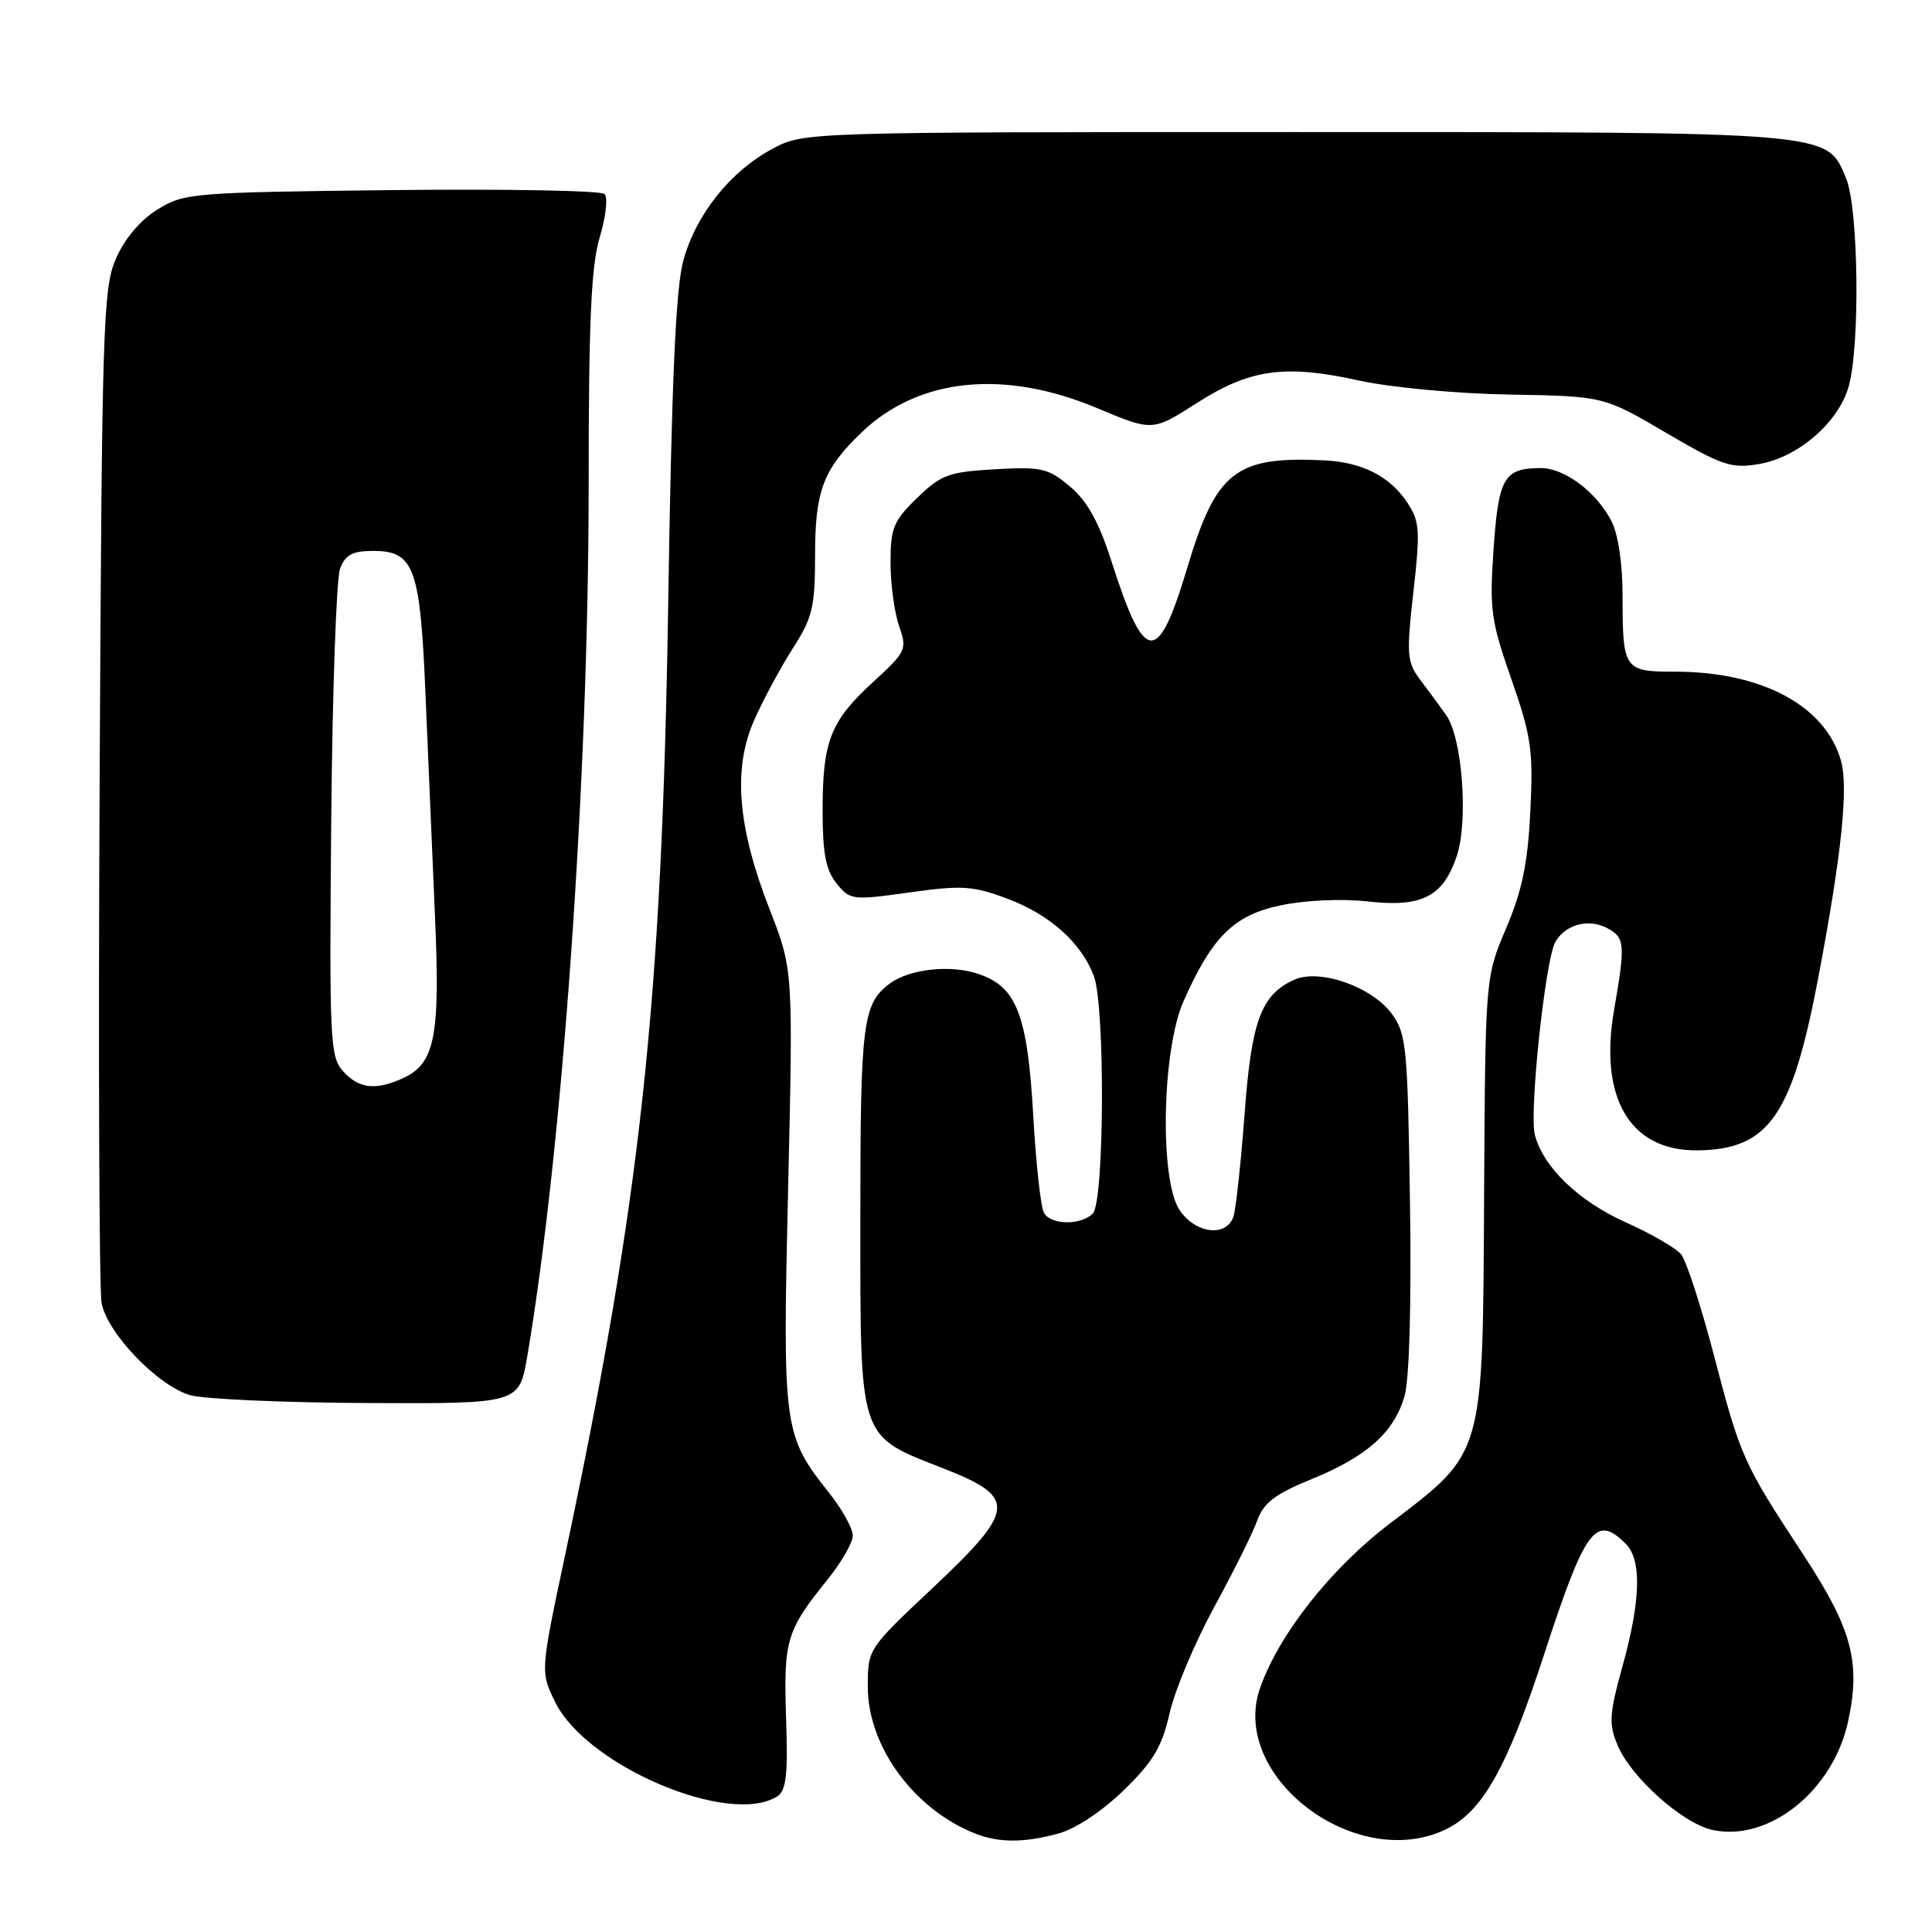 <?xml version="1.0" encoding="UTF-8" standalone="no"?>
<!DOCTYPE svg PUBLIC "-//W3C//DTD SVG 1.1//EN" "http://www.w3.org/Graphics/SVG/1.1/DTD/svg11.dtd" >
<svg xmlns="http://www.w3.org/2000/svg" xmlns:xlink="http://www.w3.org/1999/xlink" version="1.1" viewBox="0 0 256 256">
 <g >
 <path fill="currentColor"
d=" M 140.32 242.93 C 142.56 242.31 146.13 239.93 148.94 237.18 C 152.82 233.40 153.98 231.44 154.98 227.00 C 155.67 223.97 158.31 217.68 160.86 213.00 C 163.41 208.32 165.99 203.15 166.58 201.50 C 167.44 199.12 168.93 197.98 173.78 196.00 C 181.12 193.00 184.67 189.84 186.09 185.06 C 186.75 182.86 187.03 173.04 186.83 159.32 C 186.52 138.68 186.36 136.95 184.41 134.32 C 181.74 130.71 174.81 128.31 171.47 129.83 C 167.09 131.83 165.83 135.25 164.91 147.65 C 164.43 154.06 163.77 160.14 163.45 161.16 C 162.55 163.99 158.37 163.49 156.27 160.29 C 153.63 156.26 153.97 139.11 156.82 132.68 C 160.62 124.09 163.51 121.24 169.76 119.95 C 173.01 119.27 177.85 119.06 181.27 119.45 C 188.42 120.26 191.25 118.80 193.04 113.39 C 194.59 108.69 193.75 97.73 191.62 94.75 C 190.74 93.51 189.17 91.38 188.13 90.00 C 186.43 87.72 186.35 86.69 187.28 78.45 C 188.20 70.35 188.12 69.11 186.51 66.65 C 184.20 63.13 180.51 61.24 175.48 61.00 C 163.72 60.43 161.16 62.43 157.34 75.17 C 153.40 88.30 151.68 88.16 147.26 74.32 C 145.60 69.15 144.07 66.40 141.78 64.47 C 138.89 62.03 138.00 61.83 131.83 62.18 C 125.71 62.53 124.70 62.90 121.52 65.98 C 118.39 69.01 118.00 69.96 118.00 74.55 C 118.00 77.38 118.51 81.16 119.13 82.94 C 120.22 86.06 120.09 86.34 115.68 90.38 C 110.02 95.58 109.00 98.19 109.00 107.45 C 109.00 113.09 109.43 115.30 110.85 117.06 C 112.64 119.28 112.94 119.31 120.52 118.25 C 127.47 117.28 128.91 117.37 133.48 119.08 C 139.10 121.18 143.27 124.91 144.94 129.32 C 146.45 133.32 146.34 159.26 144.80 160.80 C 143.23 162.37 139.33 162.34 138.35 160.75 C 137.92 160.07 137.28 154.31 136.92 147.96 C 136.15 134.41 134.72 130.72 129.58 129.03 C 125.88 127.80 120.50 128.40 117.91 130.32 C 114.31 133.00 114.00 135.48 114.00 161.30 C 114.00 191.11 113.67 190.13 125.00 194.57 C 134.81 198.42 134.66 199.99 123.49 210.50 C 114.99 218.50 114.98 218.50 114.99 223.55 C 115.00 231.39 121.07 239.70 129.15 242.93 C 132.32 244.20 135.74 244.20 140.32 242.93 Z  M 191.52 242.43 C 196.42 240.10 199.70 234.29 204.61 219.20 C 210.07 202.46 211.45 200.59 215.43 204.57 C 217.55 206.69 217.41 212.08 214.99 220.78 C 213.23 227.15 213.15 228.42 214.34 231.26 C 216.11 235.50 222.95 241.61 226.88 242.47 C 234.37 244.12 242.92 237.28 244.89 228.06 C 246.58 220.19 245.40 215.83 238.91 205.94 C 230.97 193.85 230.64 193.11 227.11 179.60 C 225.40 173.06 223.44 167.03 222.75 166.20 C 222.06 165.37 218.78 163.47 215.45 161.98 C 209.14 159.15 204.45 154.62 203.37 150.34 C 202.62 147.35 204.74 127.36 206.06 124.88 C 207.33 122.52 210.48 121.65 212.96 122.98 C 215.32 124.24 215.39 125.08 213.88 133.79 C 211.83 145.53 216.02 152.56 224.98 152.43 C 234.39 152.29 237.46 147.88 240.94 129.50 C 244.03 113.19 244.95 104.32 243.93 100.77 C 241.85 93.50 233.44 89.00 221.93 89.00 C 215.17 89.00 215.00 88.75 215.00 78.87 C 215.00 74.67 214.41 70.76 213.52 69.04 C 211.51 65.15 207.28 62.00 204.12 62.02 C 199.29 62.04 198.56 63.30 197.91 72.71 C 197.35 80.75 197.55 82.23 200.26 89.98 C 202.91 97.57 203.17 99.40 202.78 107.48 C 202.44 114.40 201.69 118.02 199.57 123.00 C 196.81 129.50 196.81 129.50 196.65 158.50 C 196.47 193.15 196.71 192.33 184.18 201.86 C 176.33 207.84 169.44 216.58 166.96 223.69 C 162.89 235.36 179.58 248.09 191.52 242.43 Z  M 102.99 238.03 C 104.18 237.27 104.42 235.17 104.16 227.62 C 103.82 217.33 104.20 216.05 109.63 209.33 C 111.48 207.04 113.00 204.40 113.00 203.48 C 113.00 202.55 111.64 200.08 109.99 197.98 C 103.77 190.14 103.69 189.51 104.43 157.50 C 105.10 128.50 105.10 128.50 101.98 120.50 C 97.72 109.57 97.09 101.85 99.93 95.43 C 101.12 92.73 103.43 88.45 105.05 85.92 C 107.66 81.85 108.00 80.45 108.00 73.61 C 108.00 65.02 109.07 62.19 114.16 57.30 C 121.71 50.06 133.02 48.89 145.38 54.08 C 152.71 57.16 152.71 57.16 158.53 53.44 C 165.63 48.89 170.22 48.25 180.07 50.42 C 184.25 51.34 192.96 52.16 200.00 52.28 C 212.50 52.50 212.50 52.50 220.75 57.34 C 228.19 61.70 229.40 62.11 233.08 61.49 C 238.27 60.61 243.64 55.95 244.97 51.17 C 246.49 45.69 246.26 27.56 244.62 23.64 C 242.01 17.39 243.38 17.50 171.50 17.50 C 106.50 17.50 106.50 17.50 102.35 19.72 C 96.79 22.69 92.23 28.40 90.55 34.50 C 89.54 38.16 89.00 50.32 88.54 80.00 C 87.71 132.98 84.92 158.74 74.89 206.01 C 71.60 221.51 71.60 221.51 73.55 225.51 C 77.68 233.97 96.65 242.04 102.99 238.03 Z  M 69.86 179.75 C 74.53 152.32 78.00 103.09 78.00 64.22 C 78.00 42.54 78.33 35.23 79.47 31.43 C 80.28 28.74 80.57 26.17 80.11 25.71 C 79.65 25.25 66.95 25.02 51.89 25.19 C 25.43 25.49 24.38 25.58 20.85 27.77 C 18.57 29.19 16.51 31.63 15.36 34.27 C 13.65 38.21 13.50 43.05 13.20 103.99 C 13.02 140.01 13.14 170.91 13.46 172.65 C 14.22 176.67 20.91 183.63 25.21 184.87 C 27.02 185.39 37.57 185.86 48.65 185.91 C 68.79 186.00 68.79 186.00 69.86 179.75 Z  M 45.46 141.95 C 43.73 140.04 43.63 137.89 43.89 108.80 C 44.04 91.70 44.57 76.64 45.06 75.35 C 45.76 73.50 46.70 73.00 49.45 73.00 C 54.90 73.00 55.69 75.20 56.39 92.25 C 56.73 100.36 57.29 113.51 57.64 121.46 C 58.34 137.39 57.63 140.93 53.39 142.87 C 49.77 144.52 47.55 144.26 45.46 141.95 Z "/>
</g>
</svg>